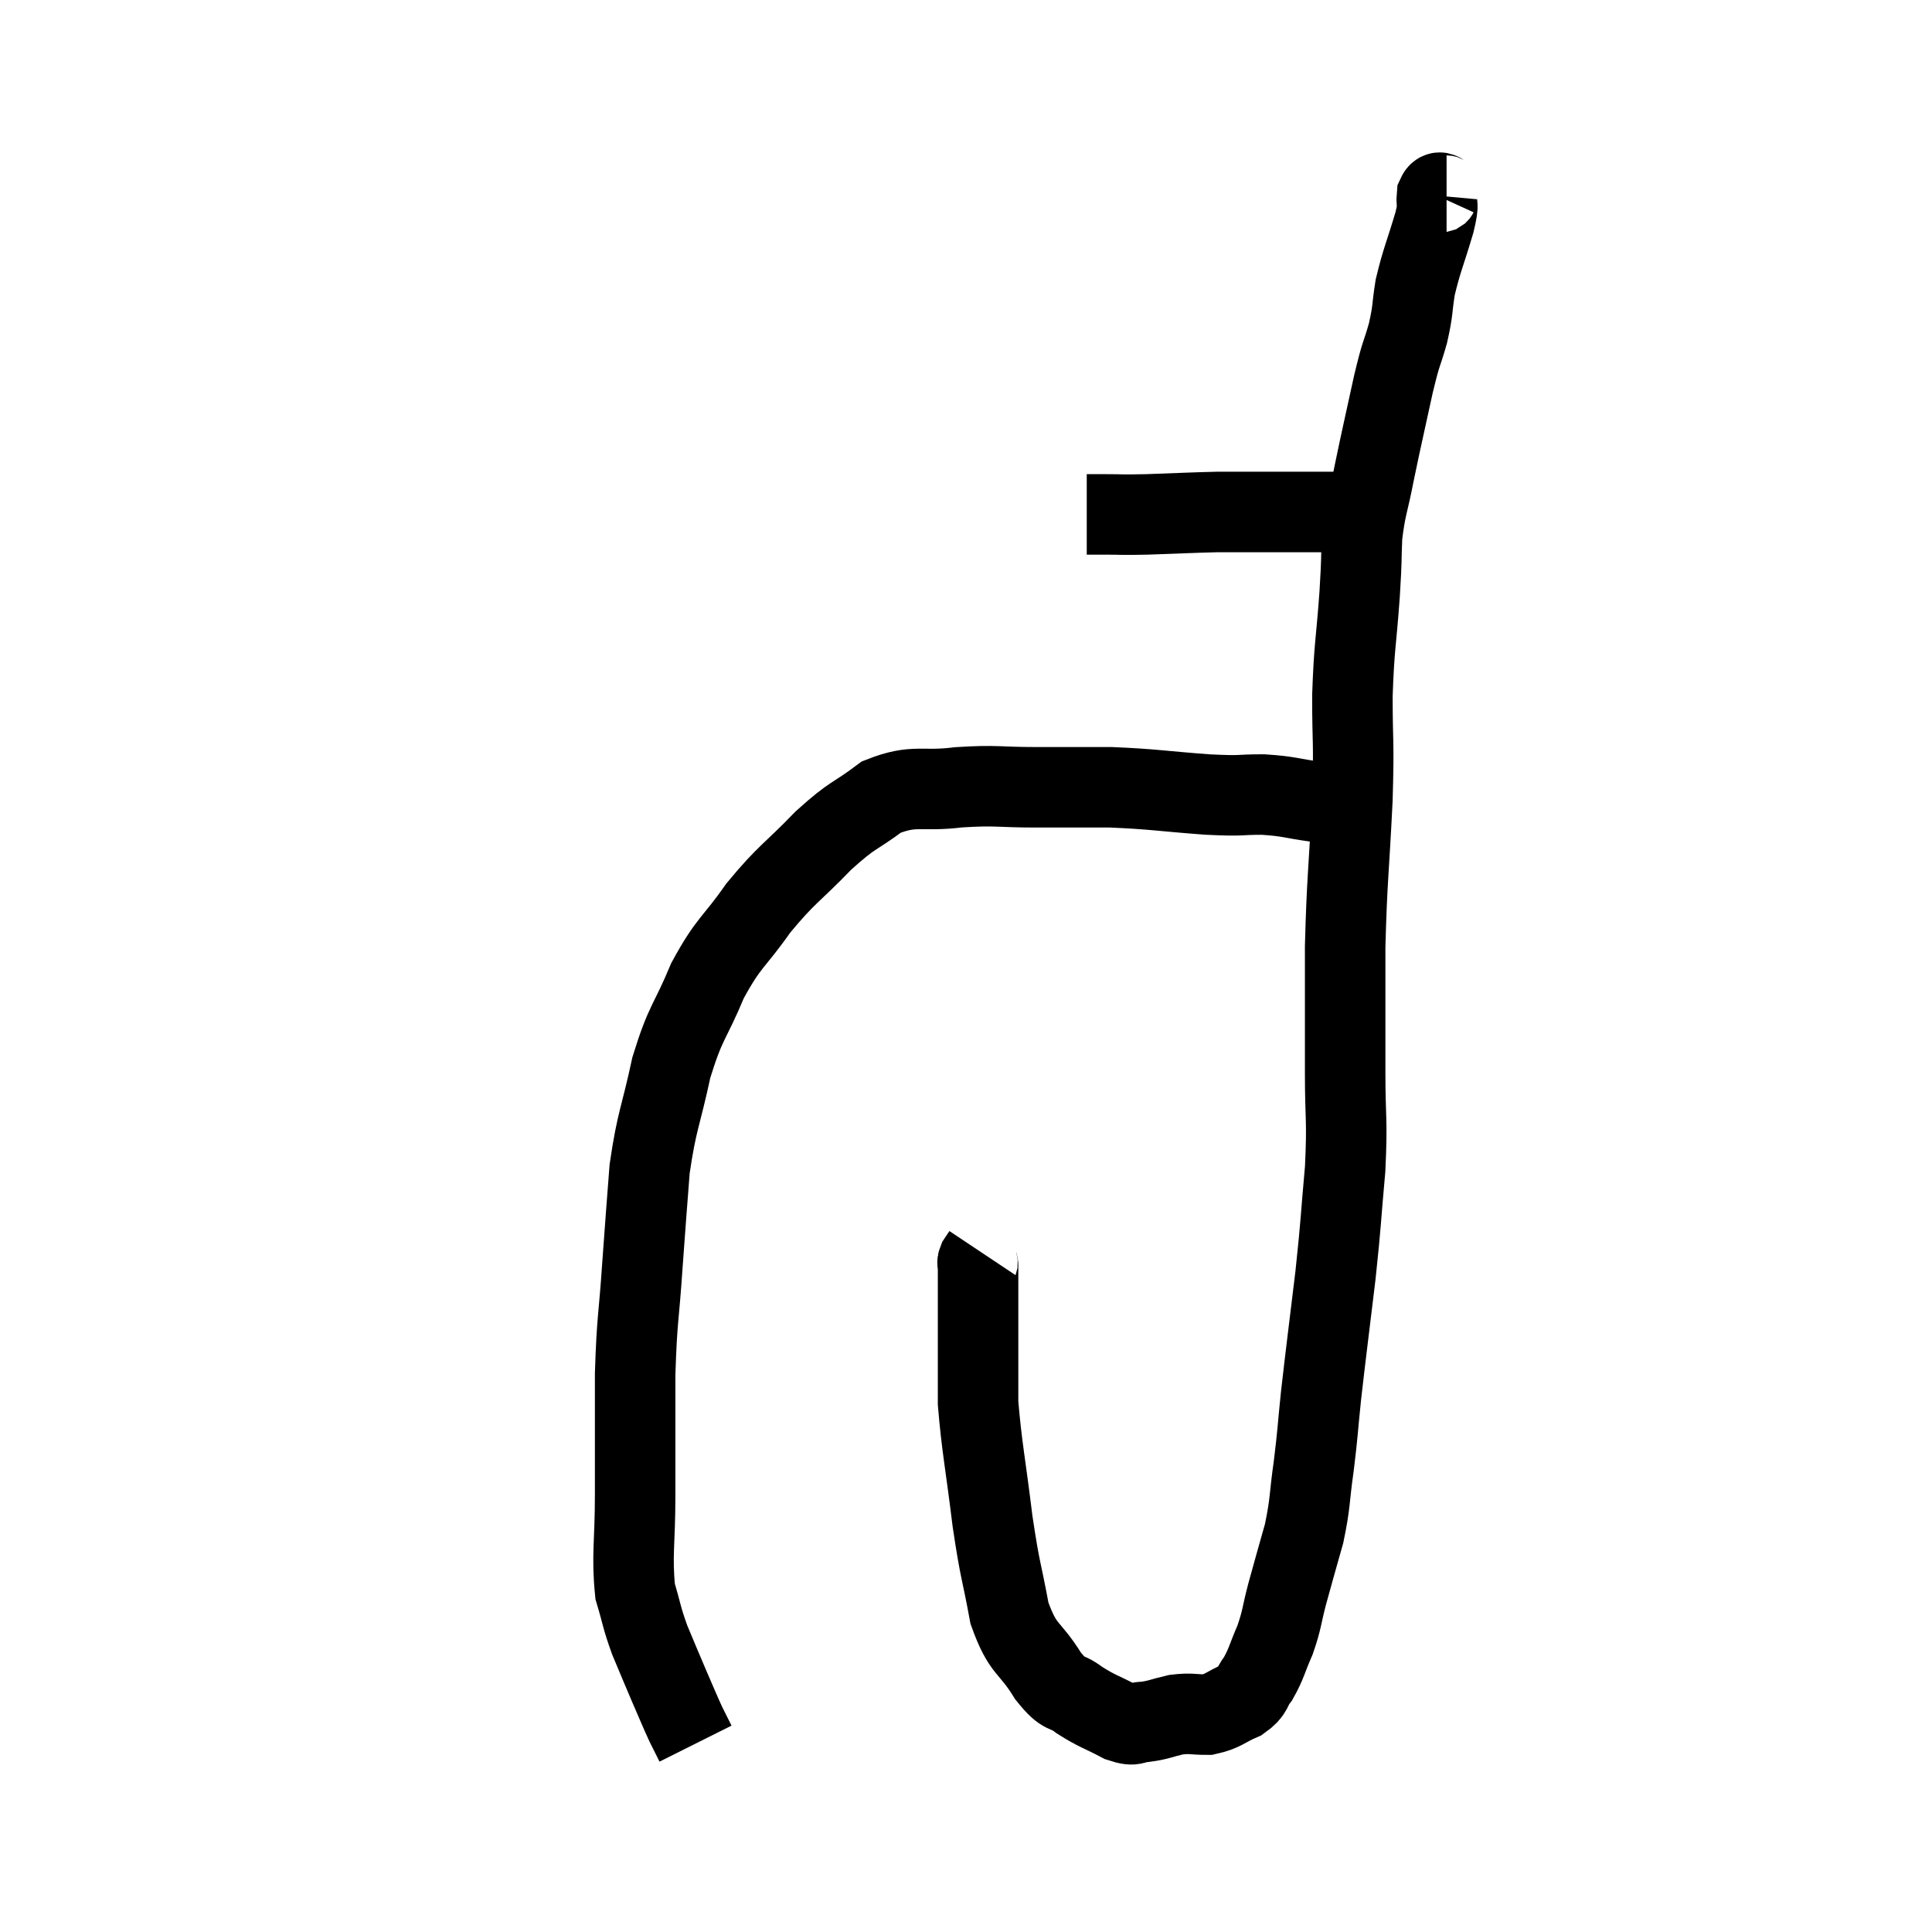 <svg width="48" height="48" viewBox="0 0 48 48" xmlns="http://www.w3.org/2000/svg"><path d="M 27 12.78 C 27.21 12.78, 27.045 12.78, 27.42 12.78 C 27.96 12.78, 27.795 12.795, 28.5 12.78 C 29.37 12.75, 29.61 12.735, 30.24 12.72 C 30.63 12.72, 30.51 12.72, 31.02 12.72 C 31.65 12.72, 31.62 12.72, 32.28 12.72 C 32.97 12.72, 33.075 12.72, 33.66 12.72 C 34.14 12.72, 34.38 12.72, 34.62 12.72 C 34.62 12.72, 34.62 12.72, 34.62 12.72 L 34.62 12.72" fill="none" stroke="black" stroke-width="2"></path><path d="M 35.94 4.86 C 35.82 4.86, 35.775 4.695, 35.7 4.86 C 35.67 5.19, 35.775 4.95, 35.64 5.52 C 35.4 6.33, 35.325 6.45, 35.16 7.14 C 35.07 7.71, 35.115 7.68, 34.98 8.28 C 34.8 8.91, 34.83 8.67, 34.62 9.54 C 34.38 10.65, 34.335 10.815, 34.14 11.76 C 33.99 12.54, 33.93 12.57, 33.84 13.32 C 33.81 14.04, 33.84 13.77, 33.78 14.76 C 33.69 16.02, 33.645 16.005, 33.6 17.28 C 33.6 18.57, 33.645 18.3, 33.6 19.86 C 33.51 21.69, 33.465 21.825, 33.42 23.52 C 33.42 25.08, 33.42 25.26, 33.42 26.64 C 33.42 27.84, 33.48 27.78, 33.42 29.04 C 33.3 30.36, 33.33 30.27, 33.18 31.68 C 33 33.18, 32.955 33.495, 32.82 34.68 C 32.73 35.55, 32.745 35.565, 32.64 36.42 C 32.52 37.26, 32.565 37.305, 32.4 38.1 C 32.19 38.85, 32.16 38.94, 31.98 39.6 C 31.83 40.17, 31.86 40.215, 31.68 40.74 C 31.47 41.22, 31.47 41.325, 31.26 41.7 C 31.05 41.97, 31.155 42.015, 30.84 42.24 C 30.42 42.42, 30.405 42.51, 30 42.6 C 29.61 42.6, 29.61 42.555, 29.22 42.6 C 28.83 42.69, 28.785 42.735, 28.44 42.78 C 28.14 42.78, 28.245 42.915, 27.84 42.78 C 27.33 42.51, 27.27 42.525, 26.82 42.24 C 26.43 41.94, 26.475 42.18, 26.04 41.64 C 25.56 40.86, 25.425 41.04, 25.08 40.08 C 24.87 38.94, 24.855 39.105, 24.66 37.8 C 24.48 36.33, 24.39 35.94, 24.3 34.86 C 24.3 34.17, 24.3 34.335, 24.3 33.48 C 24.3 32.46, 24.3 31.98, 24.3 31.44 C 24.3 31.38, 24.27 31.395, 24.3 31.32 C 24.36 31.23, 24.39 31.185, 24.42 31.14 L 24.42 31.14" fill="none" stroke="black" stroke-width="2"></path><path d="M 33.48 20.16 C 33.09 20.04, 33.225 20.025, 32.7 19.92 C 32.04 19.83, 32.055 19.785, 31.38 19.74 C 30.69 19.74, 30.945 19.785, 30 19.74 C 28.8 19.65, 28.665 19.605, 27.6 19.56 C 26.67 19.56, 26.685 19.56, 25.74 19.56 C 24.78 19.56, 24.78 19.5, 23.82 19.56 C 22.86 19.68, 22.74 19.47, 21.9 19.8 C 21.18 20.34, 21.225 20.19, 20.46 20.88 C 19.65 21.72, 19.56 21.69, 18.84 22.56 C 18.21 23.46, 18.12 23.37, 17.58 24.36 C 17.13 25.44, 17.04 25.35, 16.68 26.52 C 16.41 27.78, 16.32 27.81, 16.14 29.04 C 16.05 30.24, 16.05 30.165, 15.96 31.44 C 15.87 32.79, 15.825 32.715, 15.78 34.14 C 15.78 35.64, 15.78 35.79, 15.78 37.14 C 15.78 38.34, 15.69 38.64, 15.78 39.54 C 15.96 40.14, 15.93 40.155, 16.14 40.74 C 16.38 41.31, 16.395 41.355, 16.62 41.88 C 16.83 42.36, 16.875 42.48, 17.04 42.84 C 17.16 43.08, 17.22 43.2, 17.28 43.32 C 17.28 43.32, 17.28 43.32, 17.28 43.32 L 17.28 43.32" fill="none" stroke="black" stroke-width="2"></path></svg>